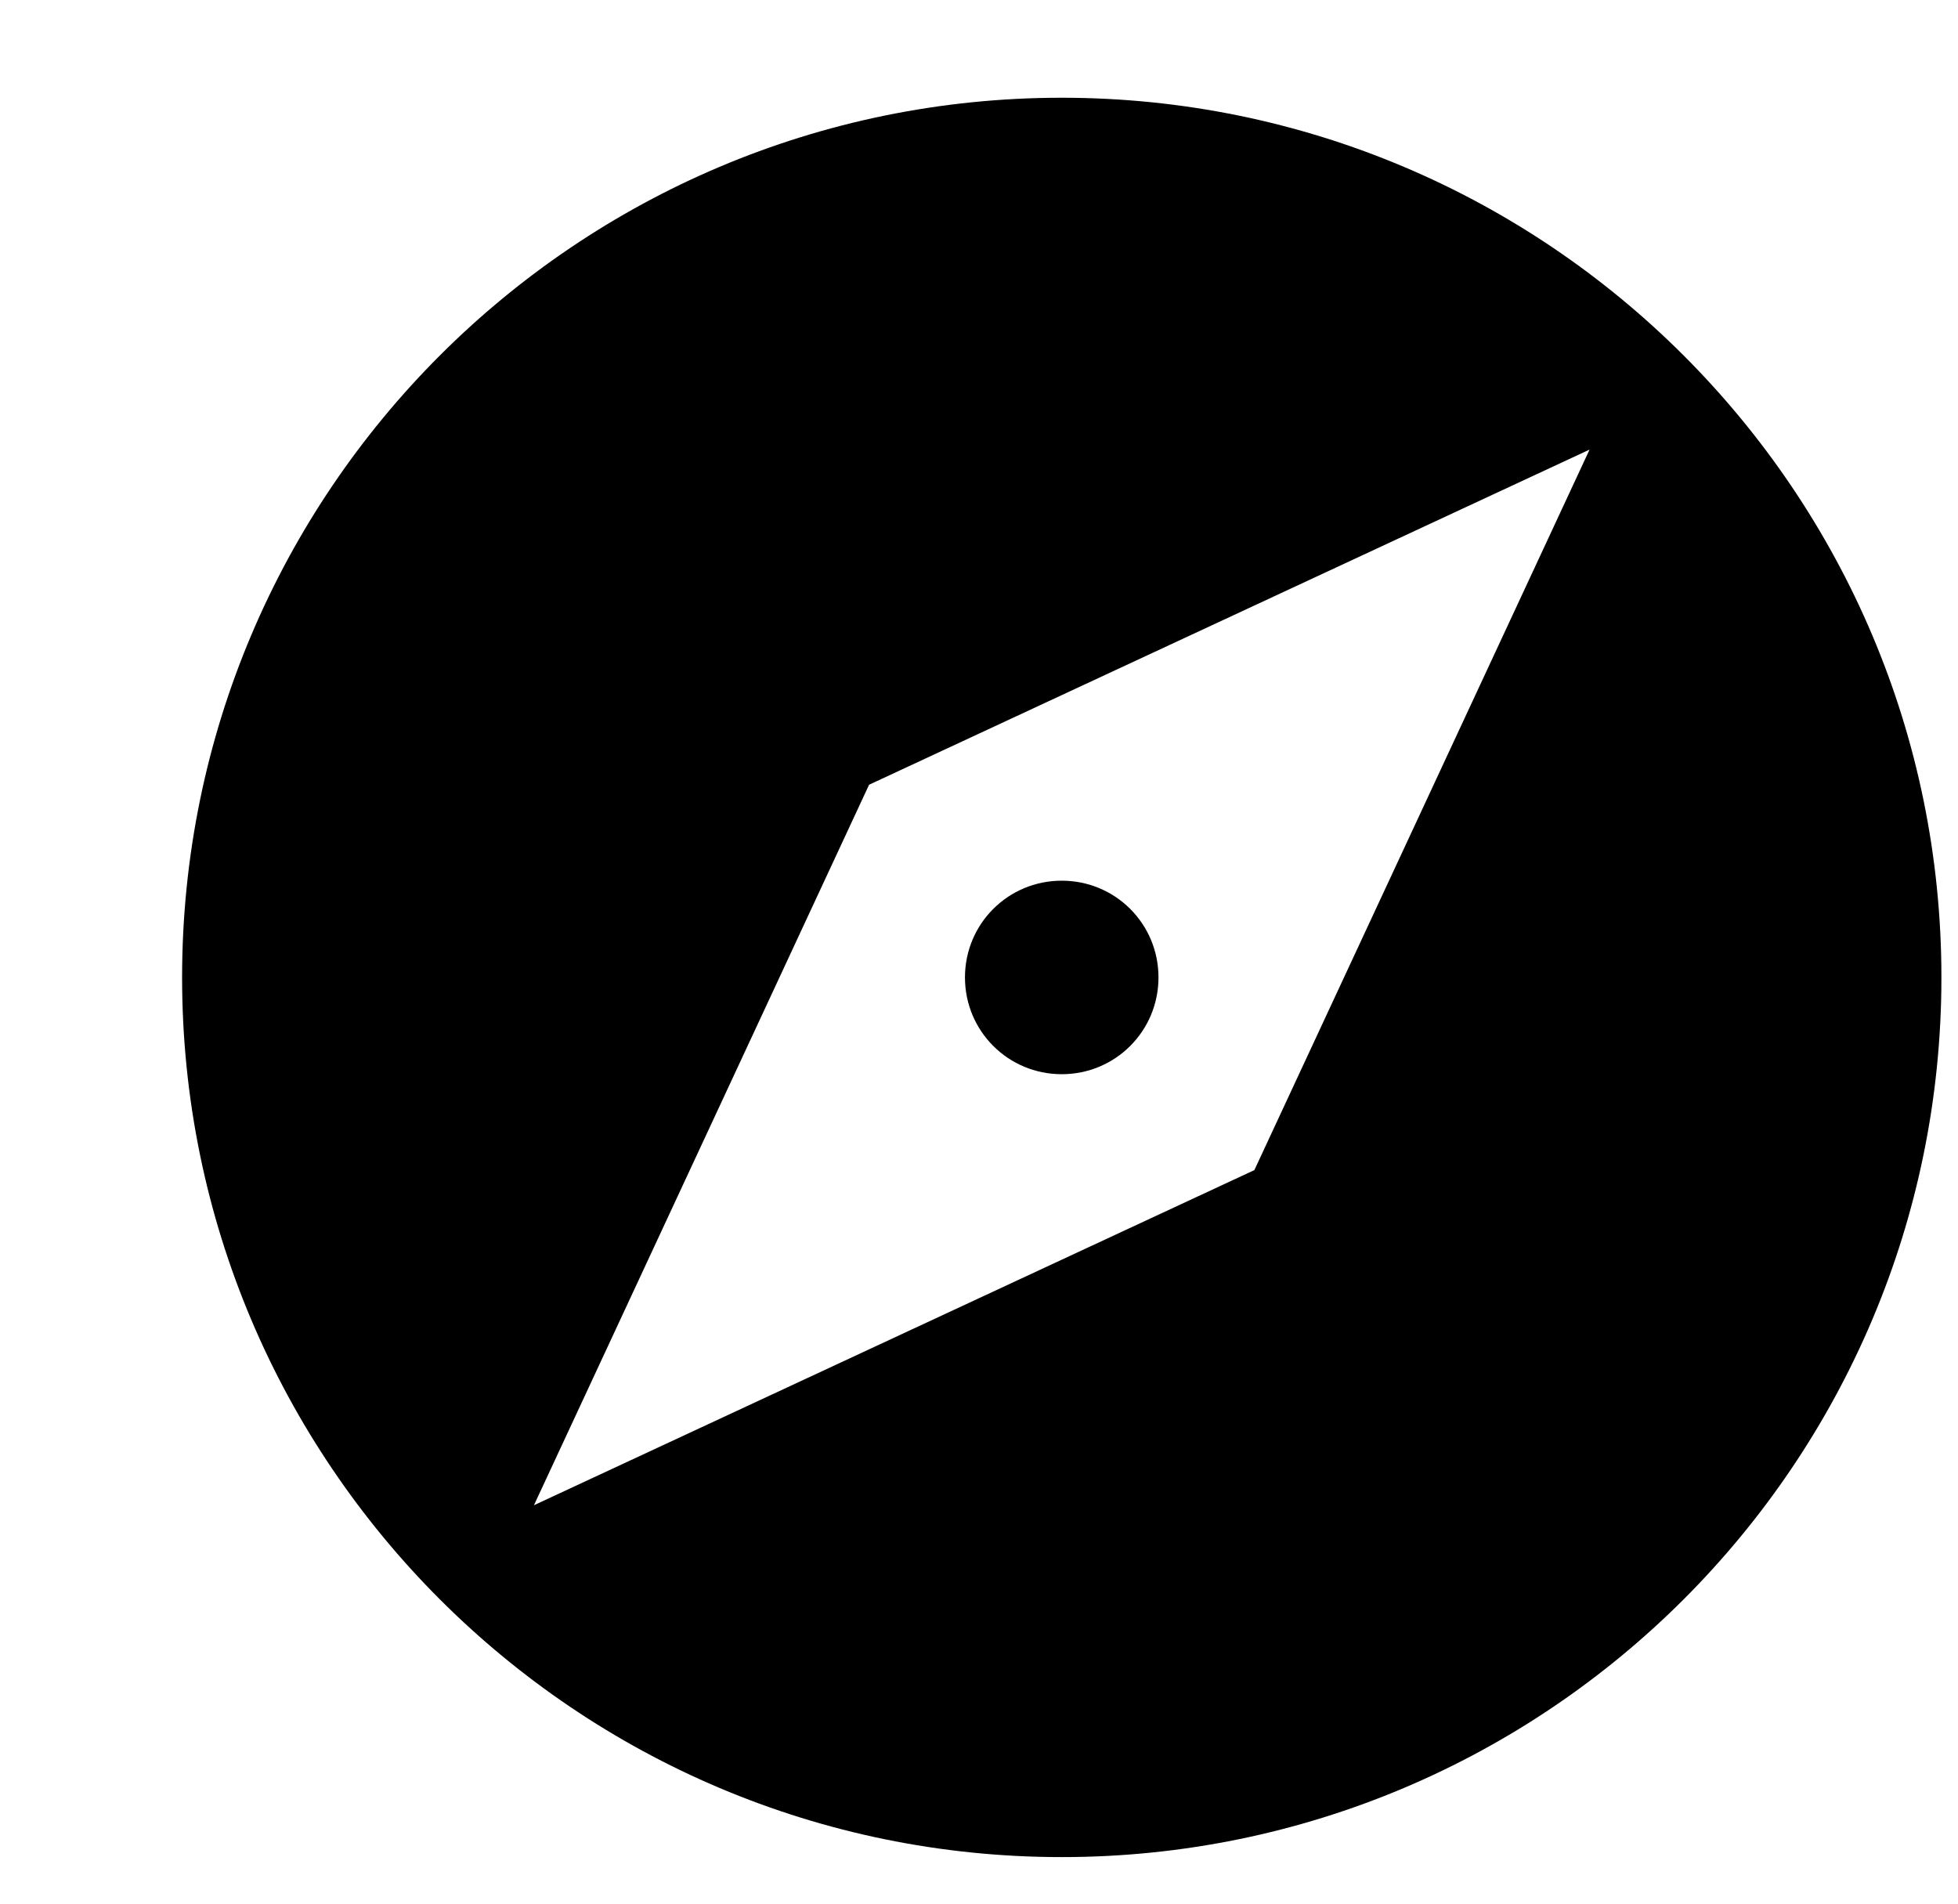 <svg width="36" height="35" viewBox="0 0 36 35" fill="none" xmlns="http://www.w3.org/2000/svg">
<path d="M19.521 16.192C18.535 16.192 17.742 16.984 17.742 17.971C17.742 18.957 18.535 19.75 19.521 19.75C20.508 19.75 21.3 18.957 21.3 17.971C21.3 16.984 20.508 16.192 19.521 16.192ZM19.521 1.797C10.594 1.797 3.348 9.043 3.348 17.971C3.348 26.898 10.594 34.144 19.521 34.144C28.449 34.144 35.695 26.898 35.695 17.971C35.695 9.043 28.449 1.797 19.521 1.797ZM23.063 21.513L9.817 27.675L15.979 14.428L29.226 8.266L23.063 21.513Z" fill="black"/>
</svg>

